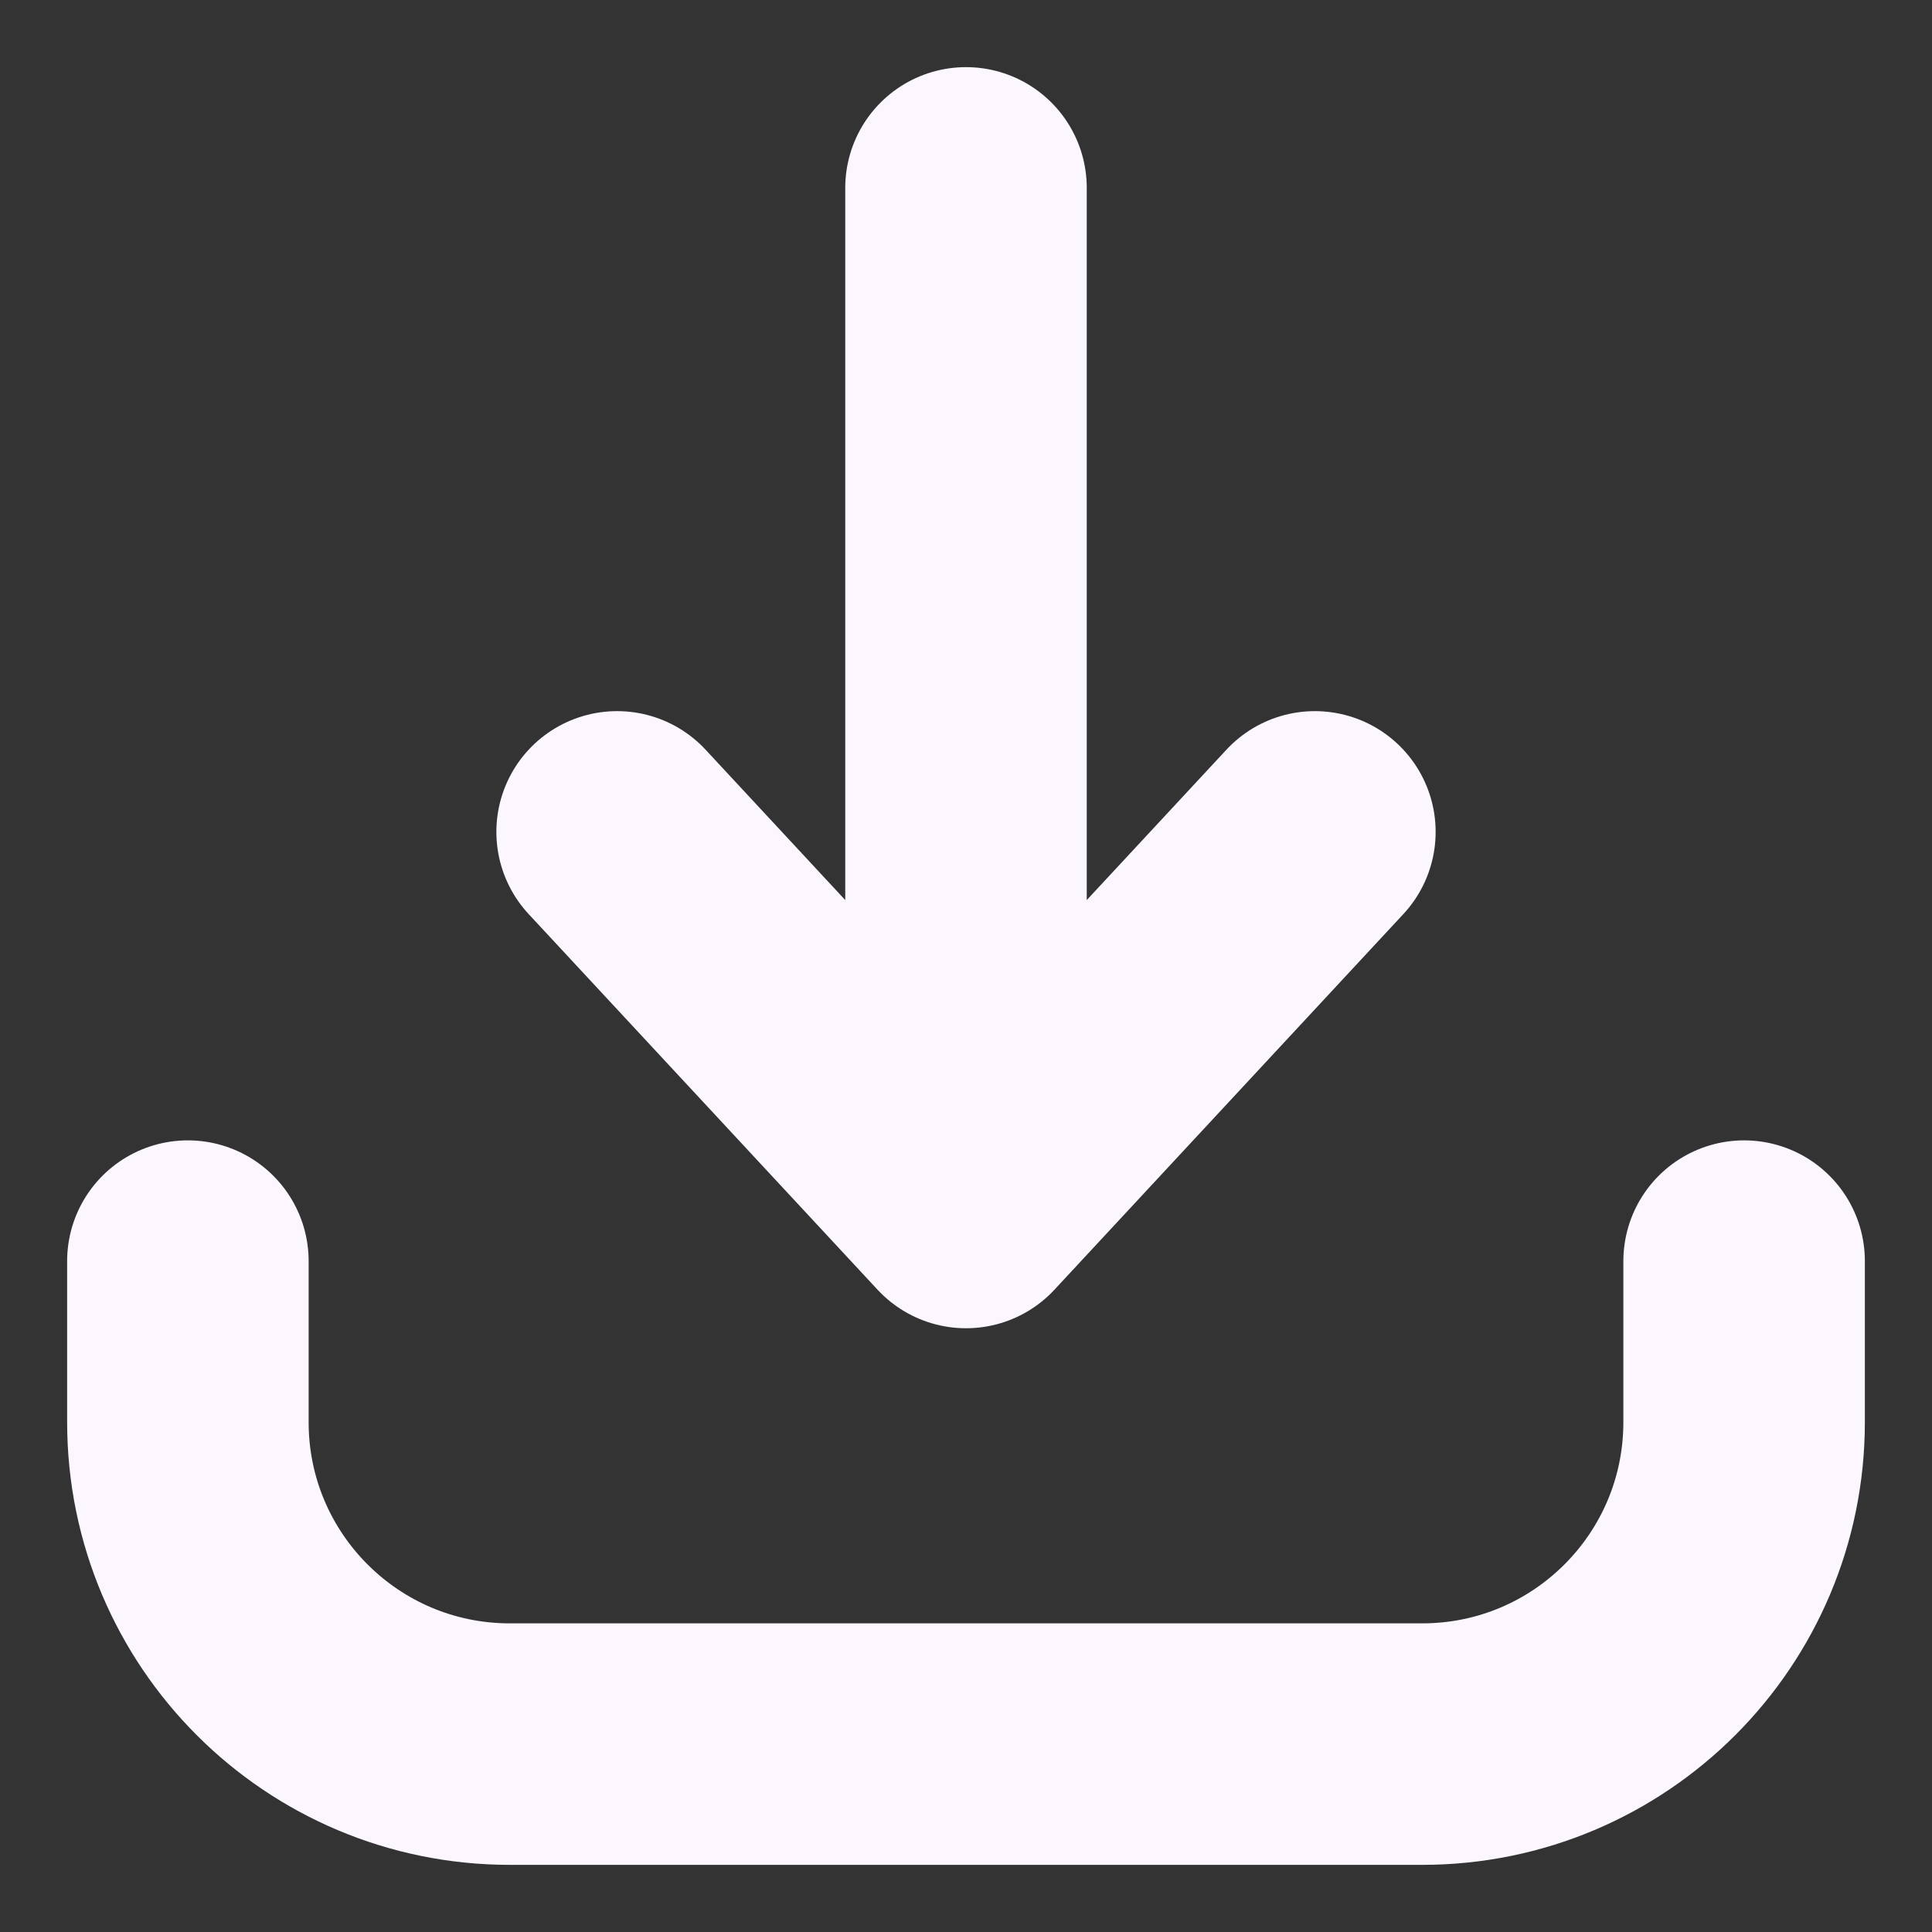 <svg width="12" height="12" viewBox="0 0 12 12" fill="none" xmlns="http://www.w3.org/2000/svg">
<rect x="0" y="0" width="12" height="12" fill="#333333" stroke="none"/>
<path d="M1.167 7.833V8.833C1.167 9.938 2.062 10.833 3.167 10.833H8.833C9.938 10.833 10.833 9.938 10.833 8.833V7.833M6 7.5V1.167M6 7.5L3.833 5.167M6 7.5L8.167 5.167" stroke="#FCF7FF" stroke-width="1.5" stroke-linecap="round" stroke-linejoin="round"/>
</svg>
